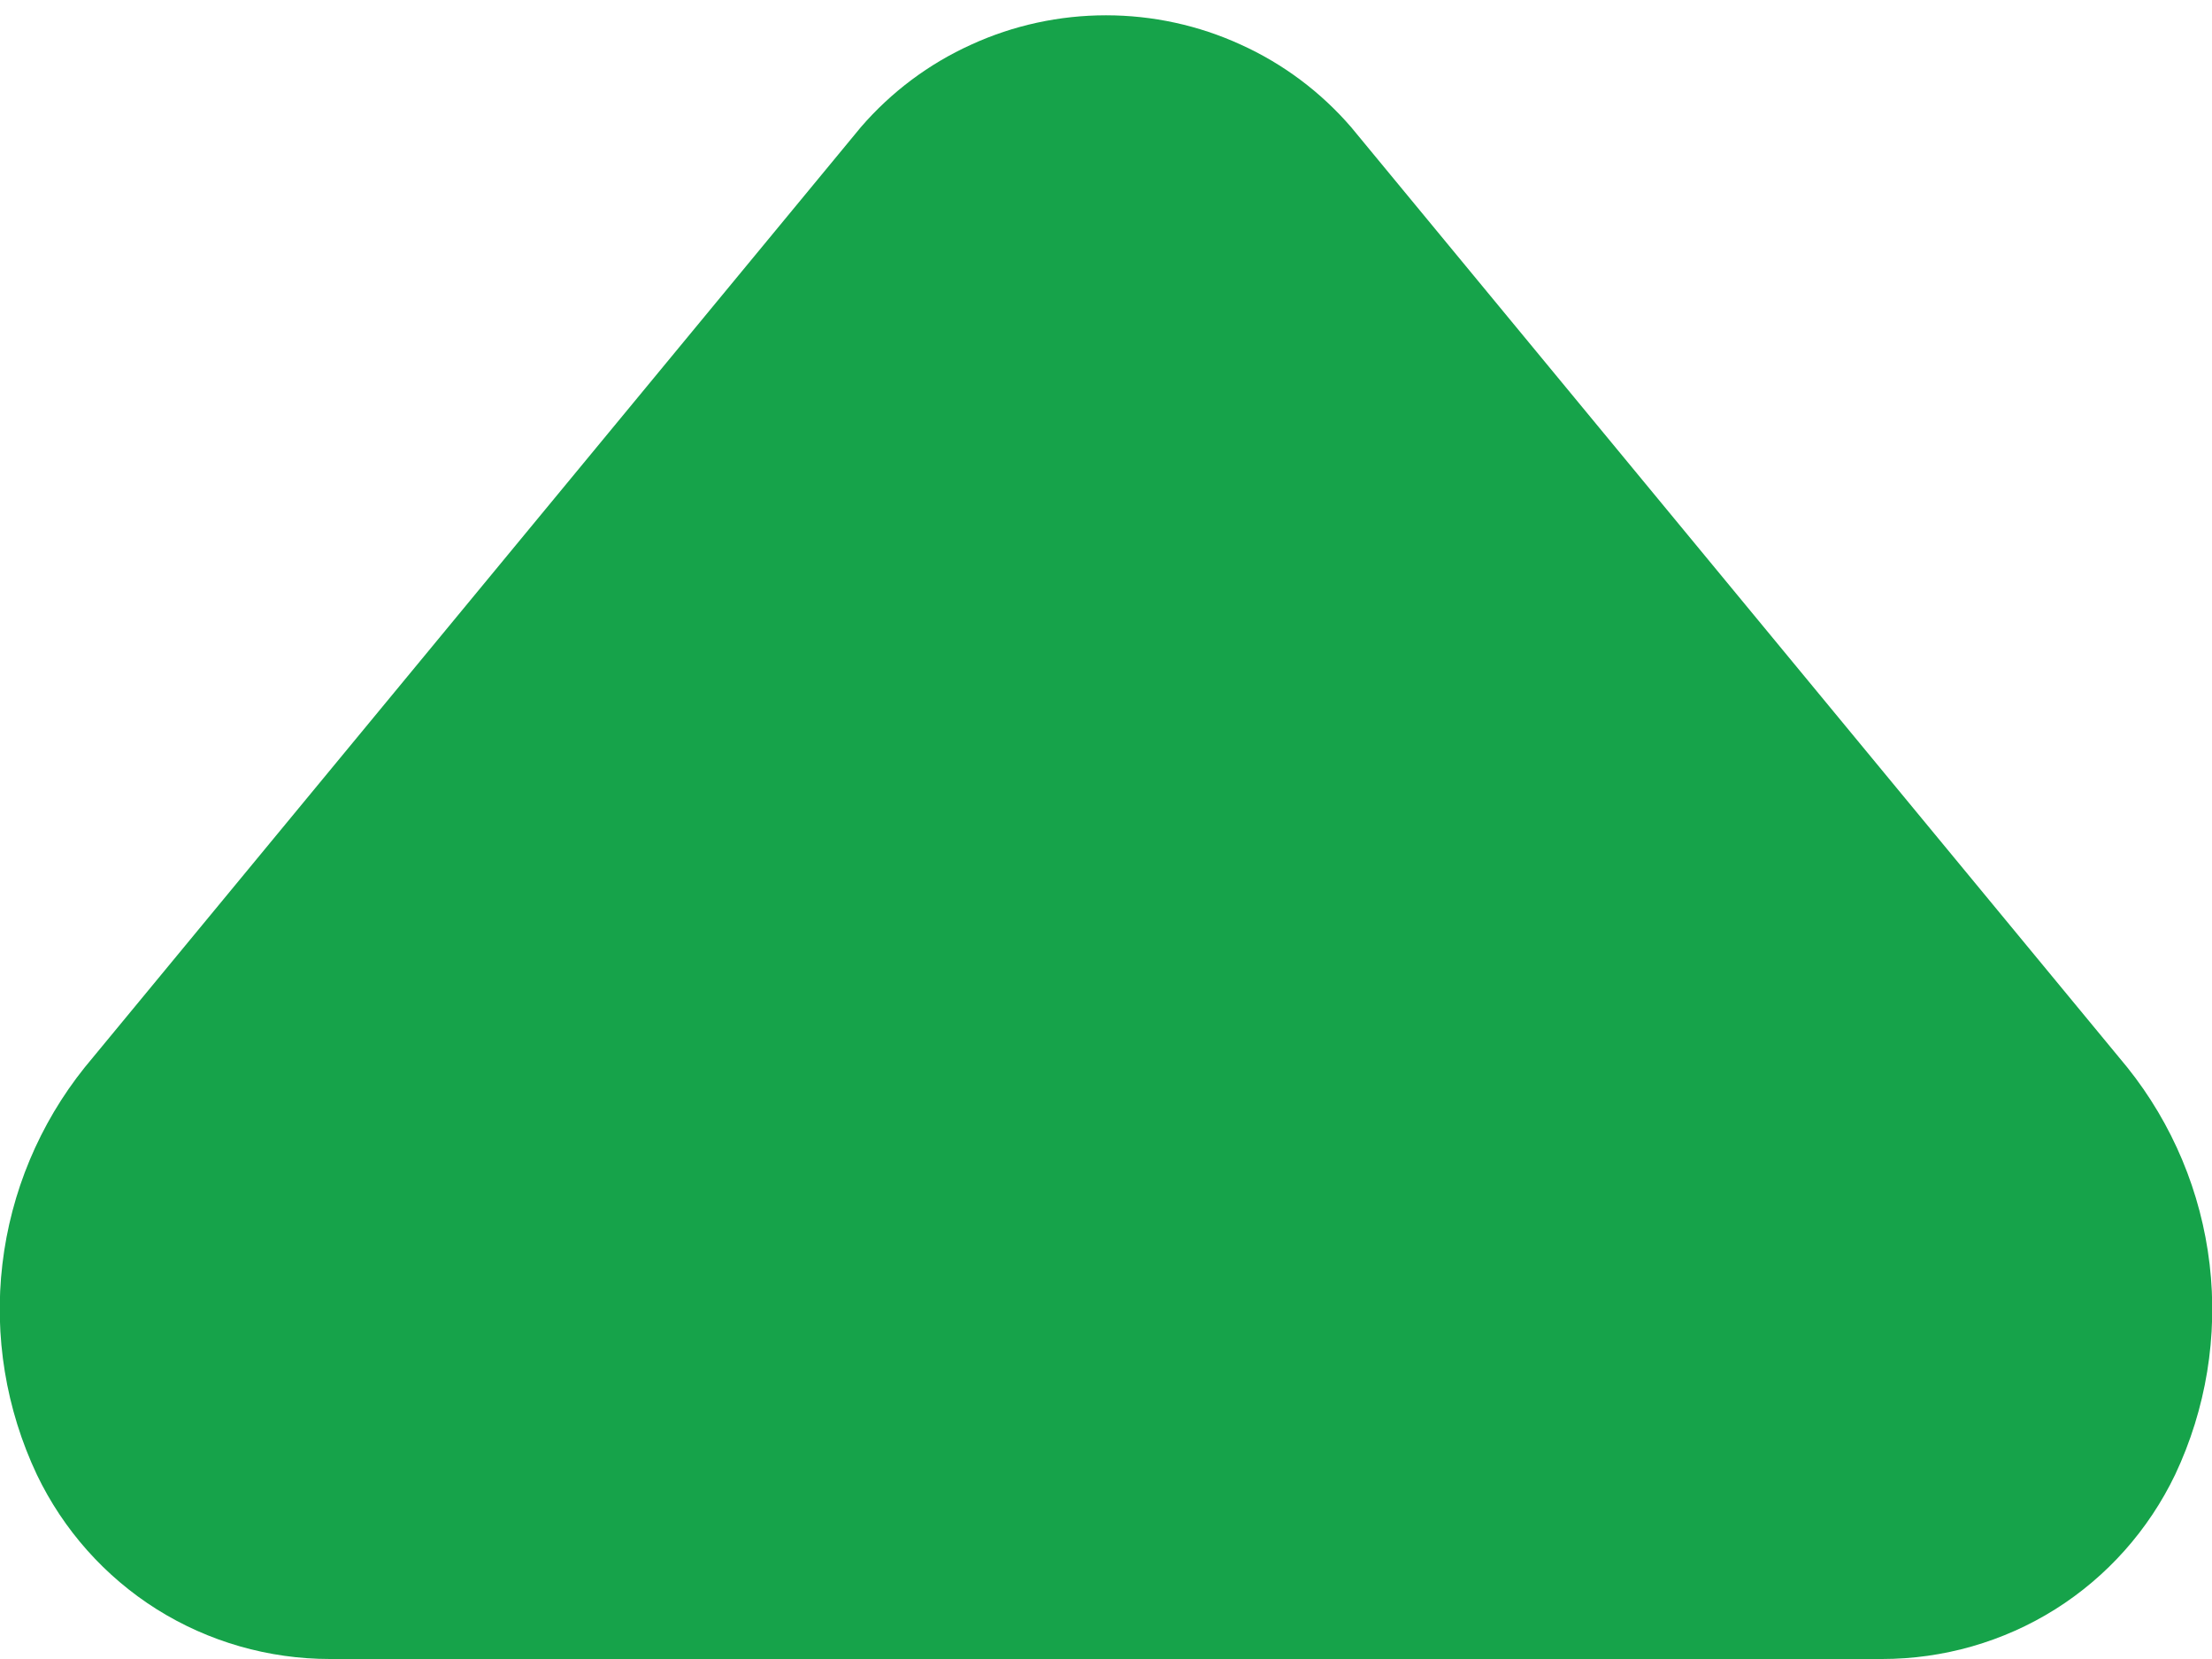 <svg width="12" height="9" viewBox="0 0 12 9" fill="none" xmlns="http://www.w3.org/2000/svg">
<path d="M10.21 9H1.79C1.458 9 1.132 8.907 0.85 8.73C0.569 8.553 0.344 8.3 0.2 8C0.032 7.644 -0.033 7.248 0.013 6.858C0.059 6.467 0.214 6.097 0.46 5.79L4.67 0.69C4.835 0.499 5.039 0.346 5.269 0.242C5.498 0.137 5.748 0.083 6 0.083C6.252 0.083 6.502 0.137 6.731 0.242C6.961 0.346 7.165 0.499 7.33 0.69L11.54 5.79C11.786 6.097 11.941 6.467 11.987 6.858C12.033 7.248 11.968 7.644 11.8 8C11.656 8.3 11.431 8.553 11.15 8.73C10.868 8.907 10.542 9 10.21 9Z" fill="#16A34A"/>
</svg>
